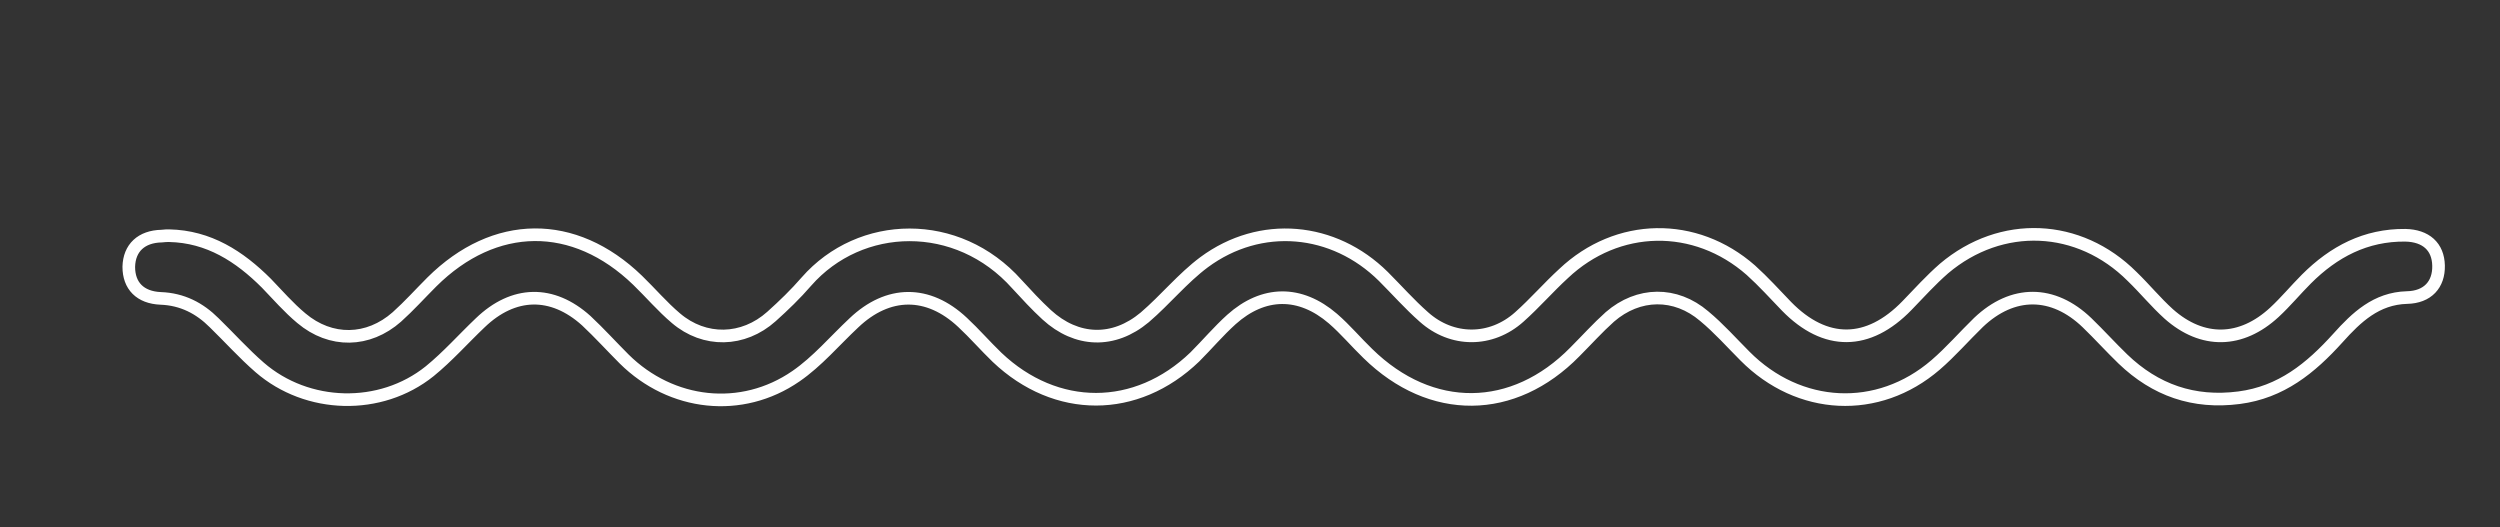 <?xml version="1.0" encoding="utf-8"?>
<!-- Generator: Adobe Illustrator 24.0.0, SVG Export Plug-In . SVG Version: 6.00 Build 0)  -->
<svg version="1.1" id="Capa_1" xmlns="http://www.w3.org/2000/svg" xmlns:xlink="http://www.w3.org/1999/xlink" x="0px" y="0px"
	 viewBox="0 0 594 125.3" style="enable-background:new 0 0 594 125.3;" xml:space="preserve">
<rect x="0" y="0" width="594" height="125.3" fill="#333333" stroke="none"/>
<style type="text/css">
	.st0{fill:none;stroke:#FFFFFF;stroke-width:3;stroke-miterlimit:10;}
</style>
<path class="st0" d="M40.2,56c9.4,0.2,16.7,4.9,23.1,11.3c2.7,2.8,5.3,5.8,8.3,8.3c7,5.9,15.9,5.7,22.7-0.3c2.9-2.6,5.5-5.5,8.3-8.3
	c14.9-14.8,33.8-15,48.9-0.4c3.1,3,5.9,6.3,9.1,9c6.8,5.8,16,5.6,22.7-0.4c2.9-2.6,5.7-5.3,8.3-8.3c12.8-14.6,35.9-15.2,50,0.6
	c2.3,2.5,4.6,5,7.1,7.3c7.1,6.5,15.9,6.8,23.3,0.6c4.9-4.2,9-9.3,14.1-13.1c13.4-9.9,30.8-8.3,42.6,3.4c3.2,3.2,6.2,6.6,9.6,9.6
	c6.7,6,16,6,22.7,0c3.7-3.3,6.9-7,10.5-10.3c12.8-12.1,31.3-12.4,44.5-0.8c3,2.7,5.7,5.7,8.5,8.6c9.2,9.4,19.4,9.3,28.6-0.2
	c2.9-3,5.7-6.1,8.8-8.8c13.6-11.5,32.1-10.7,44.7,1.9c3,2.9,5.6,6.1,8.7,8.9c8,7.1,17.2,6.9,25.1-0.4c2.7-2.5,5-5.3,7.6-7.9
	c6.5-6.5,14.1-10.5,23.5-10.4c4.9,0.1,7.8,2.7,7.9,7.2c0.1,4.5-2.6,7.5-7.5,7.6c-7.3,0.2-12,4.7-16.4,9.6
	C549,87.5,542,93.2,532,94.5c-10.8,1.4-19.9-1.8-27.6-9.2c-2.9-2.8-5.6-5.8-8.5-8.6c-8.1-7.8-17.7-7.8-25.8-0.1
	c-3.4,3.3-6.6,7-10.2,10.1c-13.7,11.8-32.5,10.8-45.3-2.1c-3.2-3.2-6.2-6.6-9.7-9.5c-6.8-5.8-15.6-5.7-22.4,0.2
	c-2.9,2.6-5.5,5.5-8.3,8.3c-14.6,14.9-34.2,15.1-49.2,0.4c-2.8-2.7-5.3-5.7-8.3-8.3c-7.8-6.7-16.5-6.6-24.1,0.2
	c-3.1,2.8-5.8,6-8.7,8.9c-13.9,13.4-33,13.4-47,0.1c-2.8-2.7-5.4-5.7-8.2-8.3c-8.2-7.7-17.7-7.6-25.8,0.1
	c-4.6,4.3-8.7,9.2-13.8,12.7c-12.9,8.9-29.6,7-40.8-4.1c-3-3-5.9-6.2-9-9.1c-8.1-7.3-17.3-7.1-25.2,0.5c-4,3.8-7.7,8-12,11.5
	c-11.7,9.4-29.1,8.9-40.4-0.9c-3.8-3.3-7.2-7.1-10.8-10.6c-3.5-3.5-7.6-5.6-12.7-5.8c-4.9-0.2-7.6-3-7.6-7.5c0.1-4.5,3-7.2,7.8-7.3
	C39.2,56,39.7,56,40.2,56z"/>
</svg>
